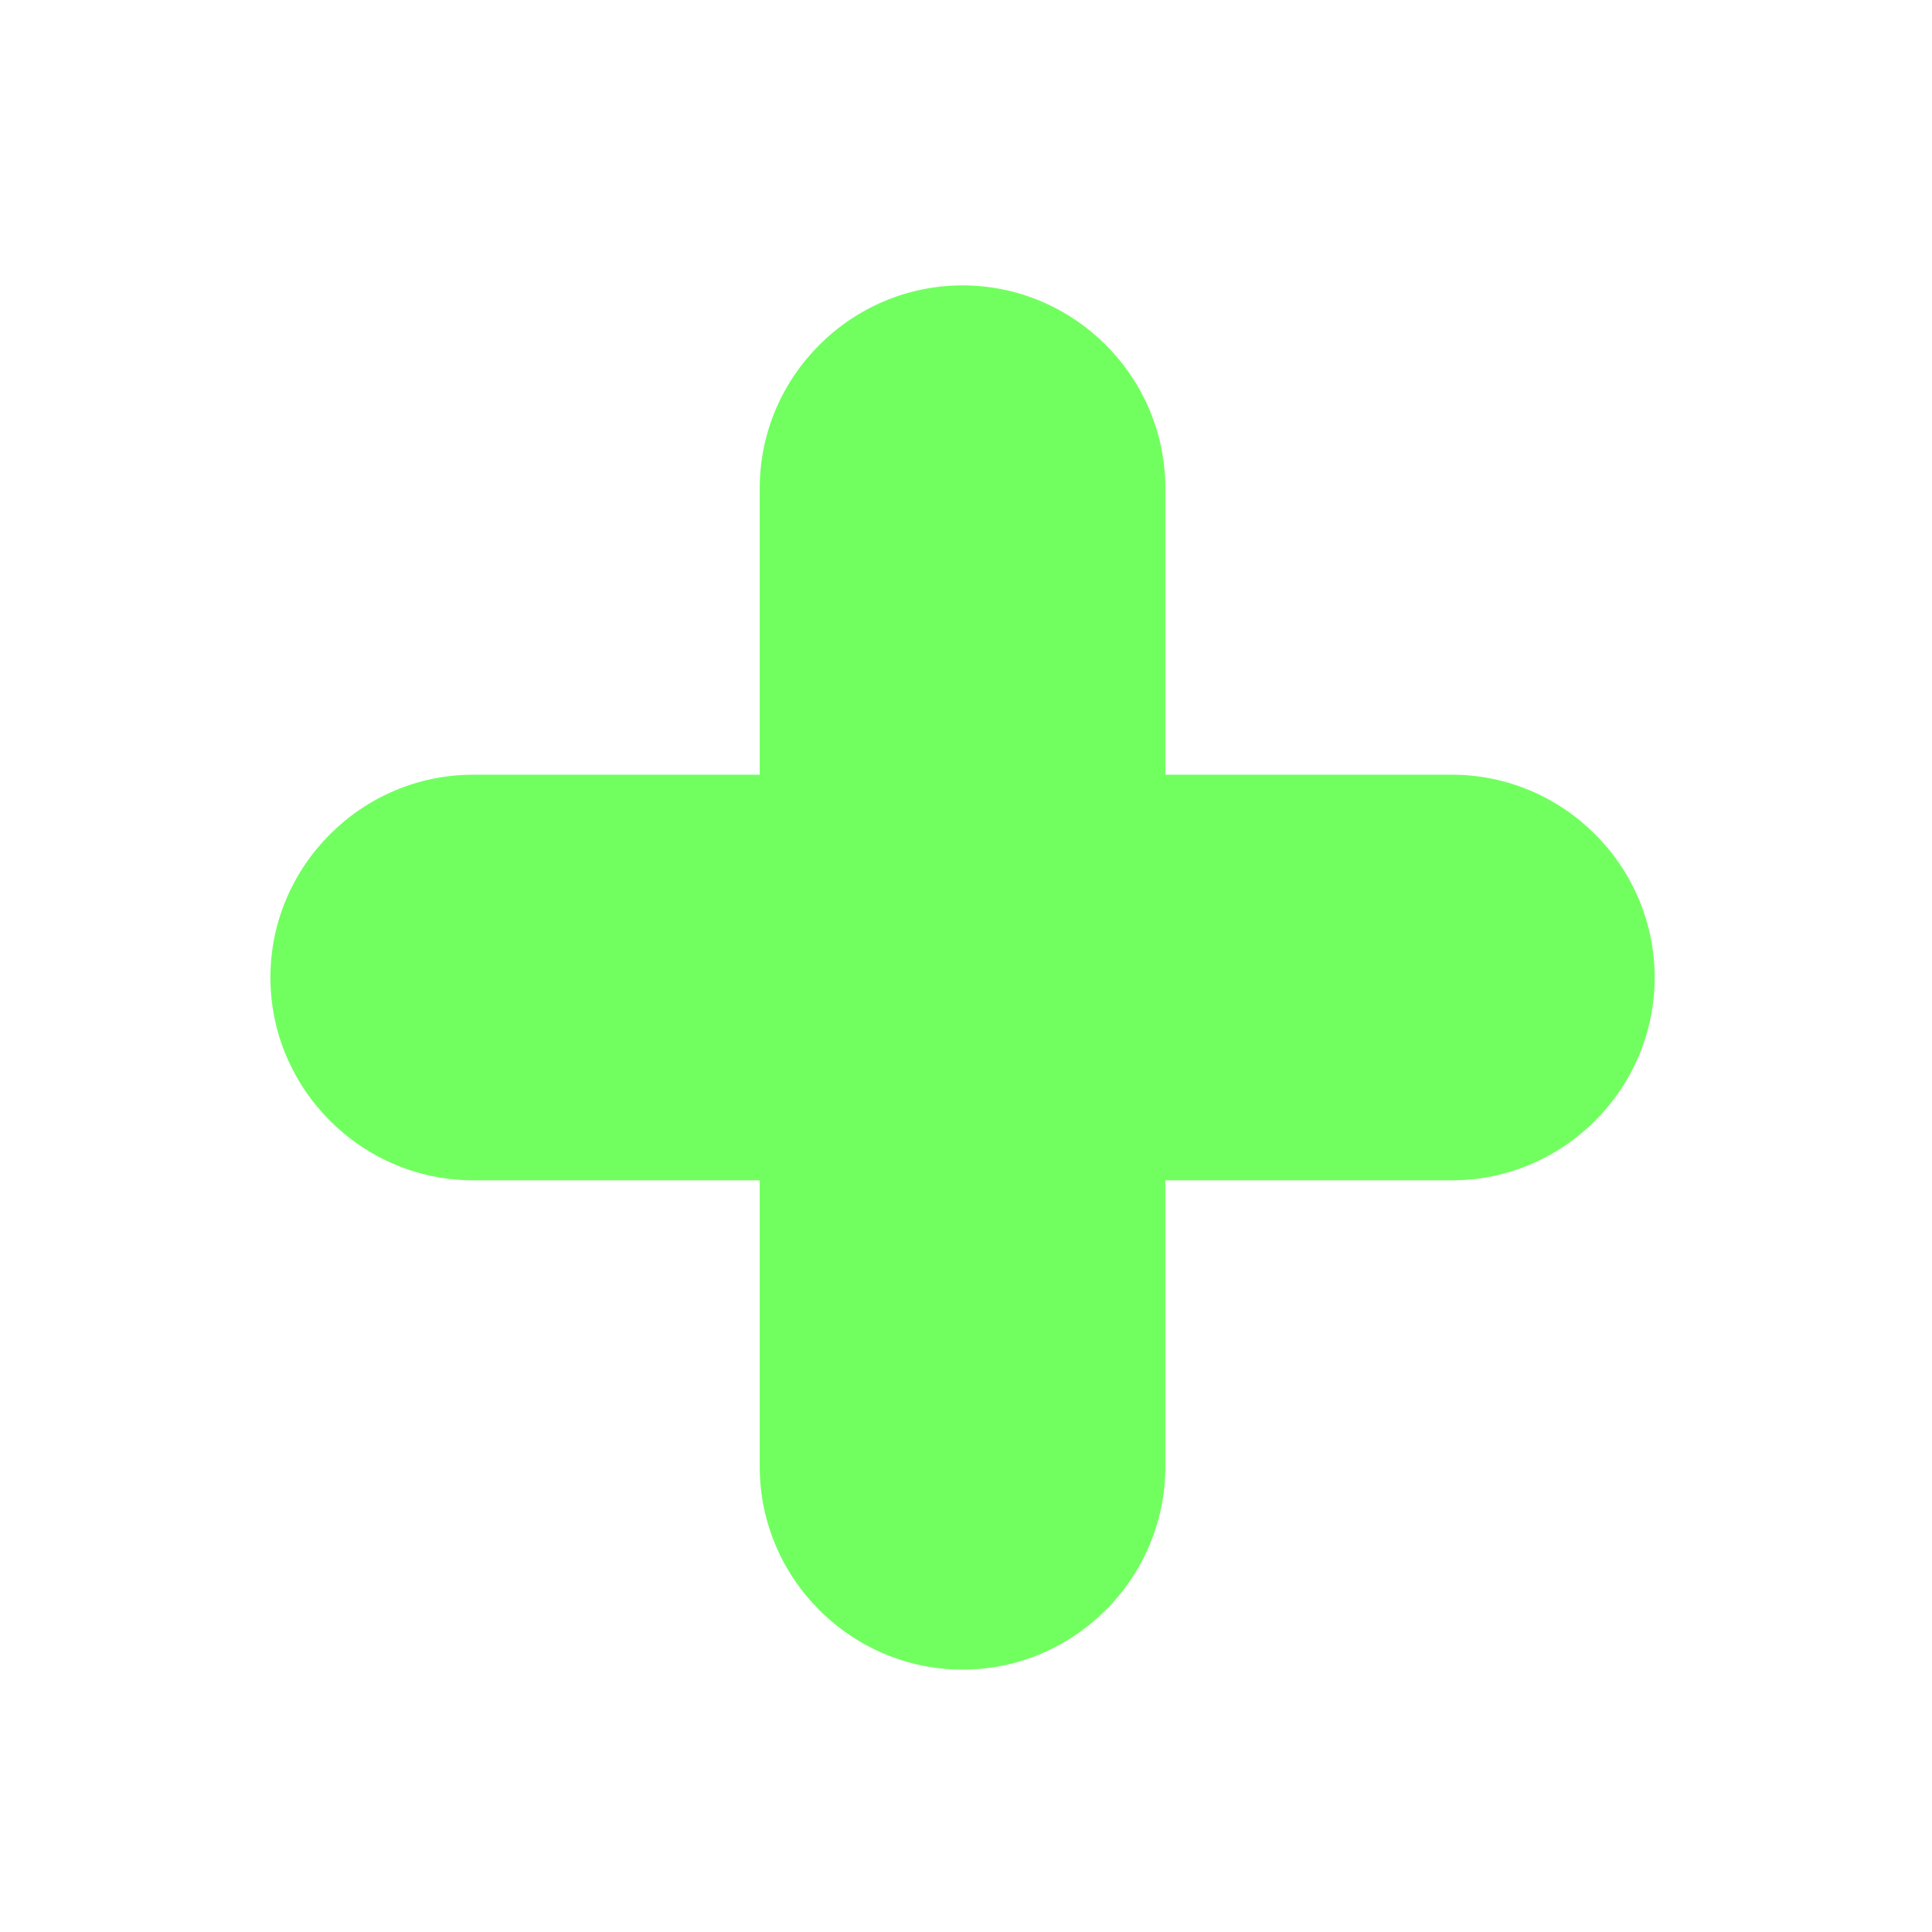 <?xml version="1.0" encoding="UTF-8" standalone="no"?>
<!-- Created with Inkscape (http://www.inkscape.org/) -->

<svg
   version="1.1"
   id="svg2"
   width="1600"
   height="1600"
   viewBox="0 0 1600 1600"
   sodipodi:docname="vector61-713-01.eps"
   xmlns:inkscape="http://www.inkscape.org/namespaces/inkscape"
   xmlns:sodipodi="http://sodipodi.sourceforge.net/DTD/sodipodi-0.dtd"
   xmlns="http://www.w3.org/2000/svg"
   xmlns:svg="http://www.w3.org/2000/svg">
  <defs
     id="defs6" />
  <sodipodi:namedview
     id="namedview4"
     pagecolor="#ffffff"
     bordercolor="#000000"
     borderopacity="0.25"
     inkscape:showpageshadow="2"
     inkscape:pageopacity="0.0"
     inkscape:pagecheckerboard="0"
     inkscape:deskcolor="#d1d1d1" />
  <g
     id="g8"
     inkscape:groupmode="layer"
     inkscape:label="ink_ext_XXXXXX"
     transform="matrix(1.333,0,0,-1.333,0,1600)">
    <g
       id="g10"
       transform="scale(0.1)">
      <path
         d="M 9020,7190 H 7240 v 1780 c 0,693 -567,1260 -1260,1260 v 0 c -693,0 -1260,-567 -1260,-1260 V 7190 H 2940 c -693,0 -1260,-567 -1260,-1260 v 0 c 0,-693 567,-1260 1260,-1260 H 4720 V 2890 c 0,-693 567,-1260 1260,-1260 v 0 c 693,0 1260,567 1260,1260 v 1780 h 1780 c 693,0 1260,567 1260,1260 v 0 c 0,693 -567,1260 -1260,1260"
         style="fill:#71FF5F;fill-opacity:1;fill-rule:nonzero;stroke:none"
         id="path12" />
    </g>
  </g>
</svg>
